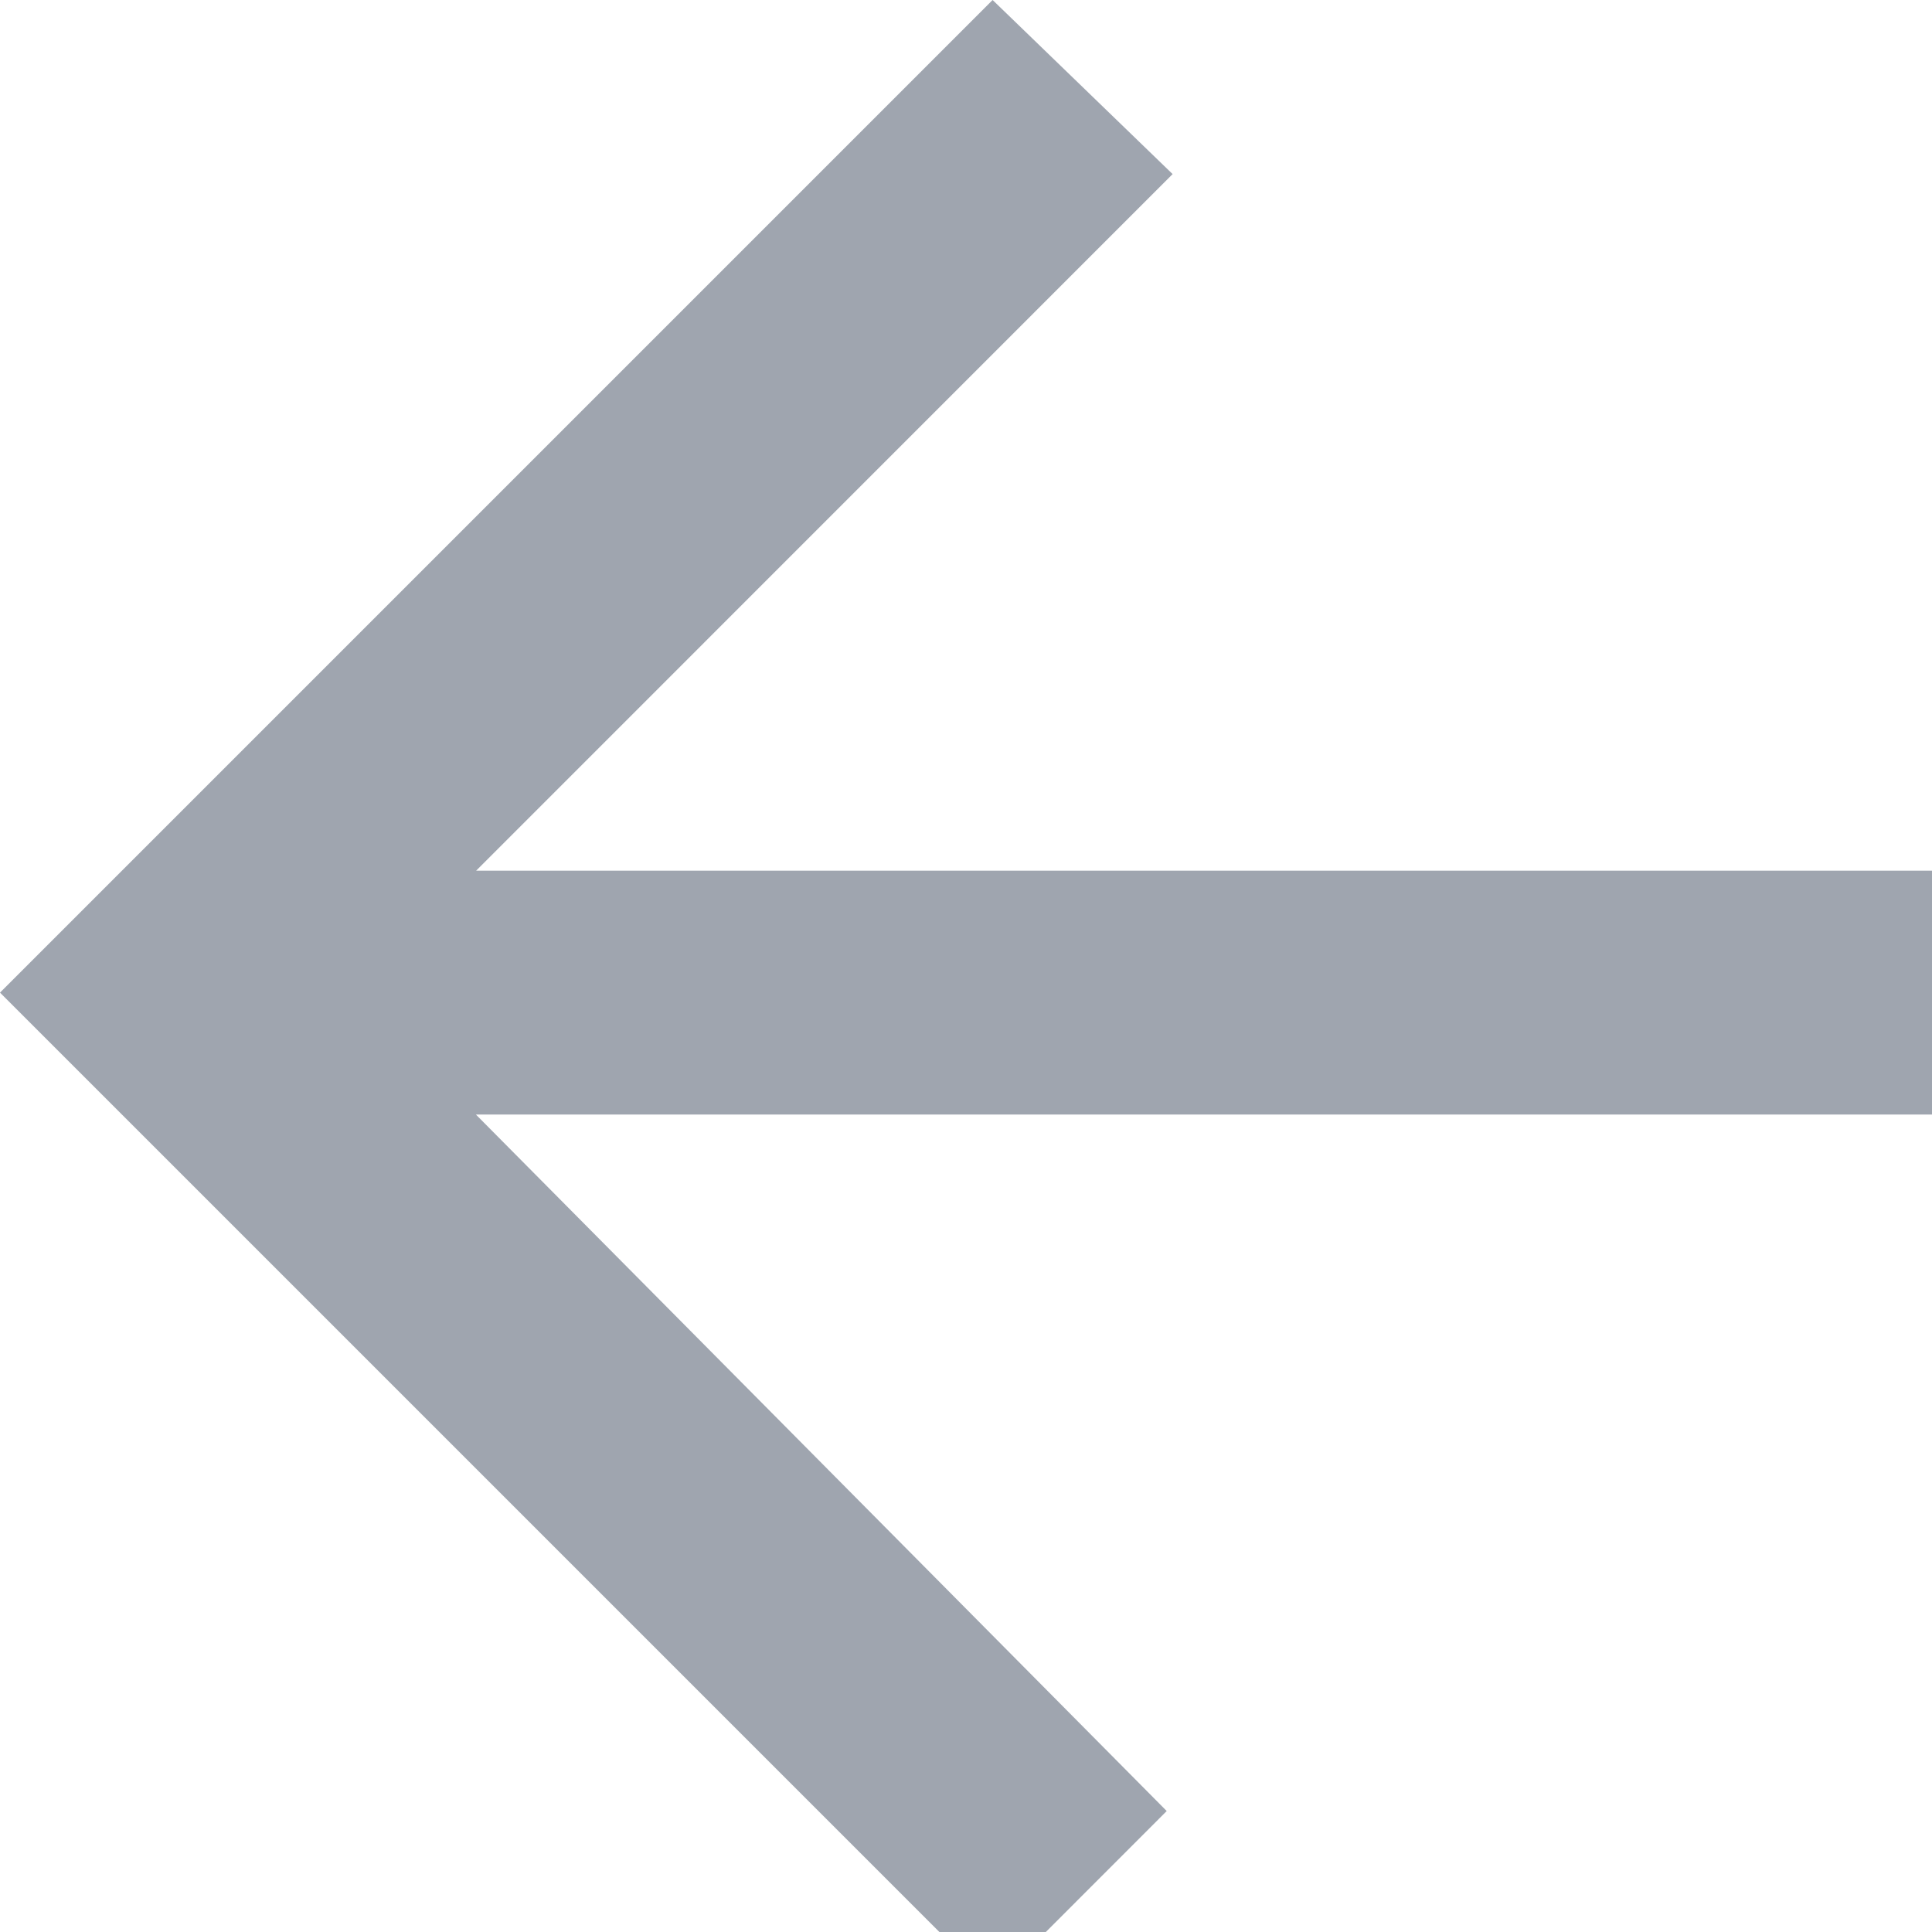 <svg xmlns="http://www.w3.org/2000/svg" width="20" height="20" viewBox="0 0 18 18"><path fill="#9FA5AF" d="M447.436-917.091v2.272h-14.06l6.436,6.489-1.622,1.623-9.248-9.248,9.248-9.248,1.677,1.622-6.489,6.49h14.06Z" transform="translate(-428.942 925.203)"/></svg>